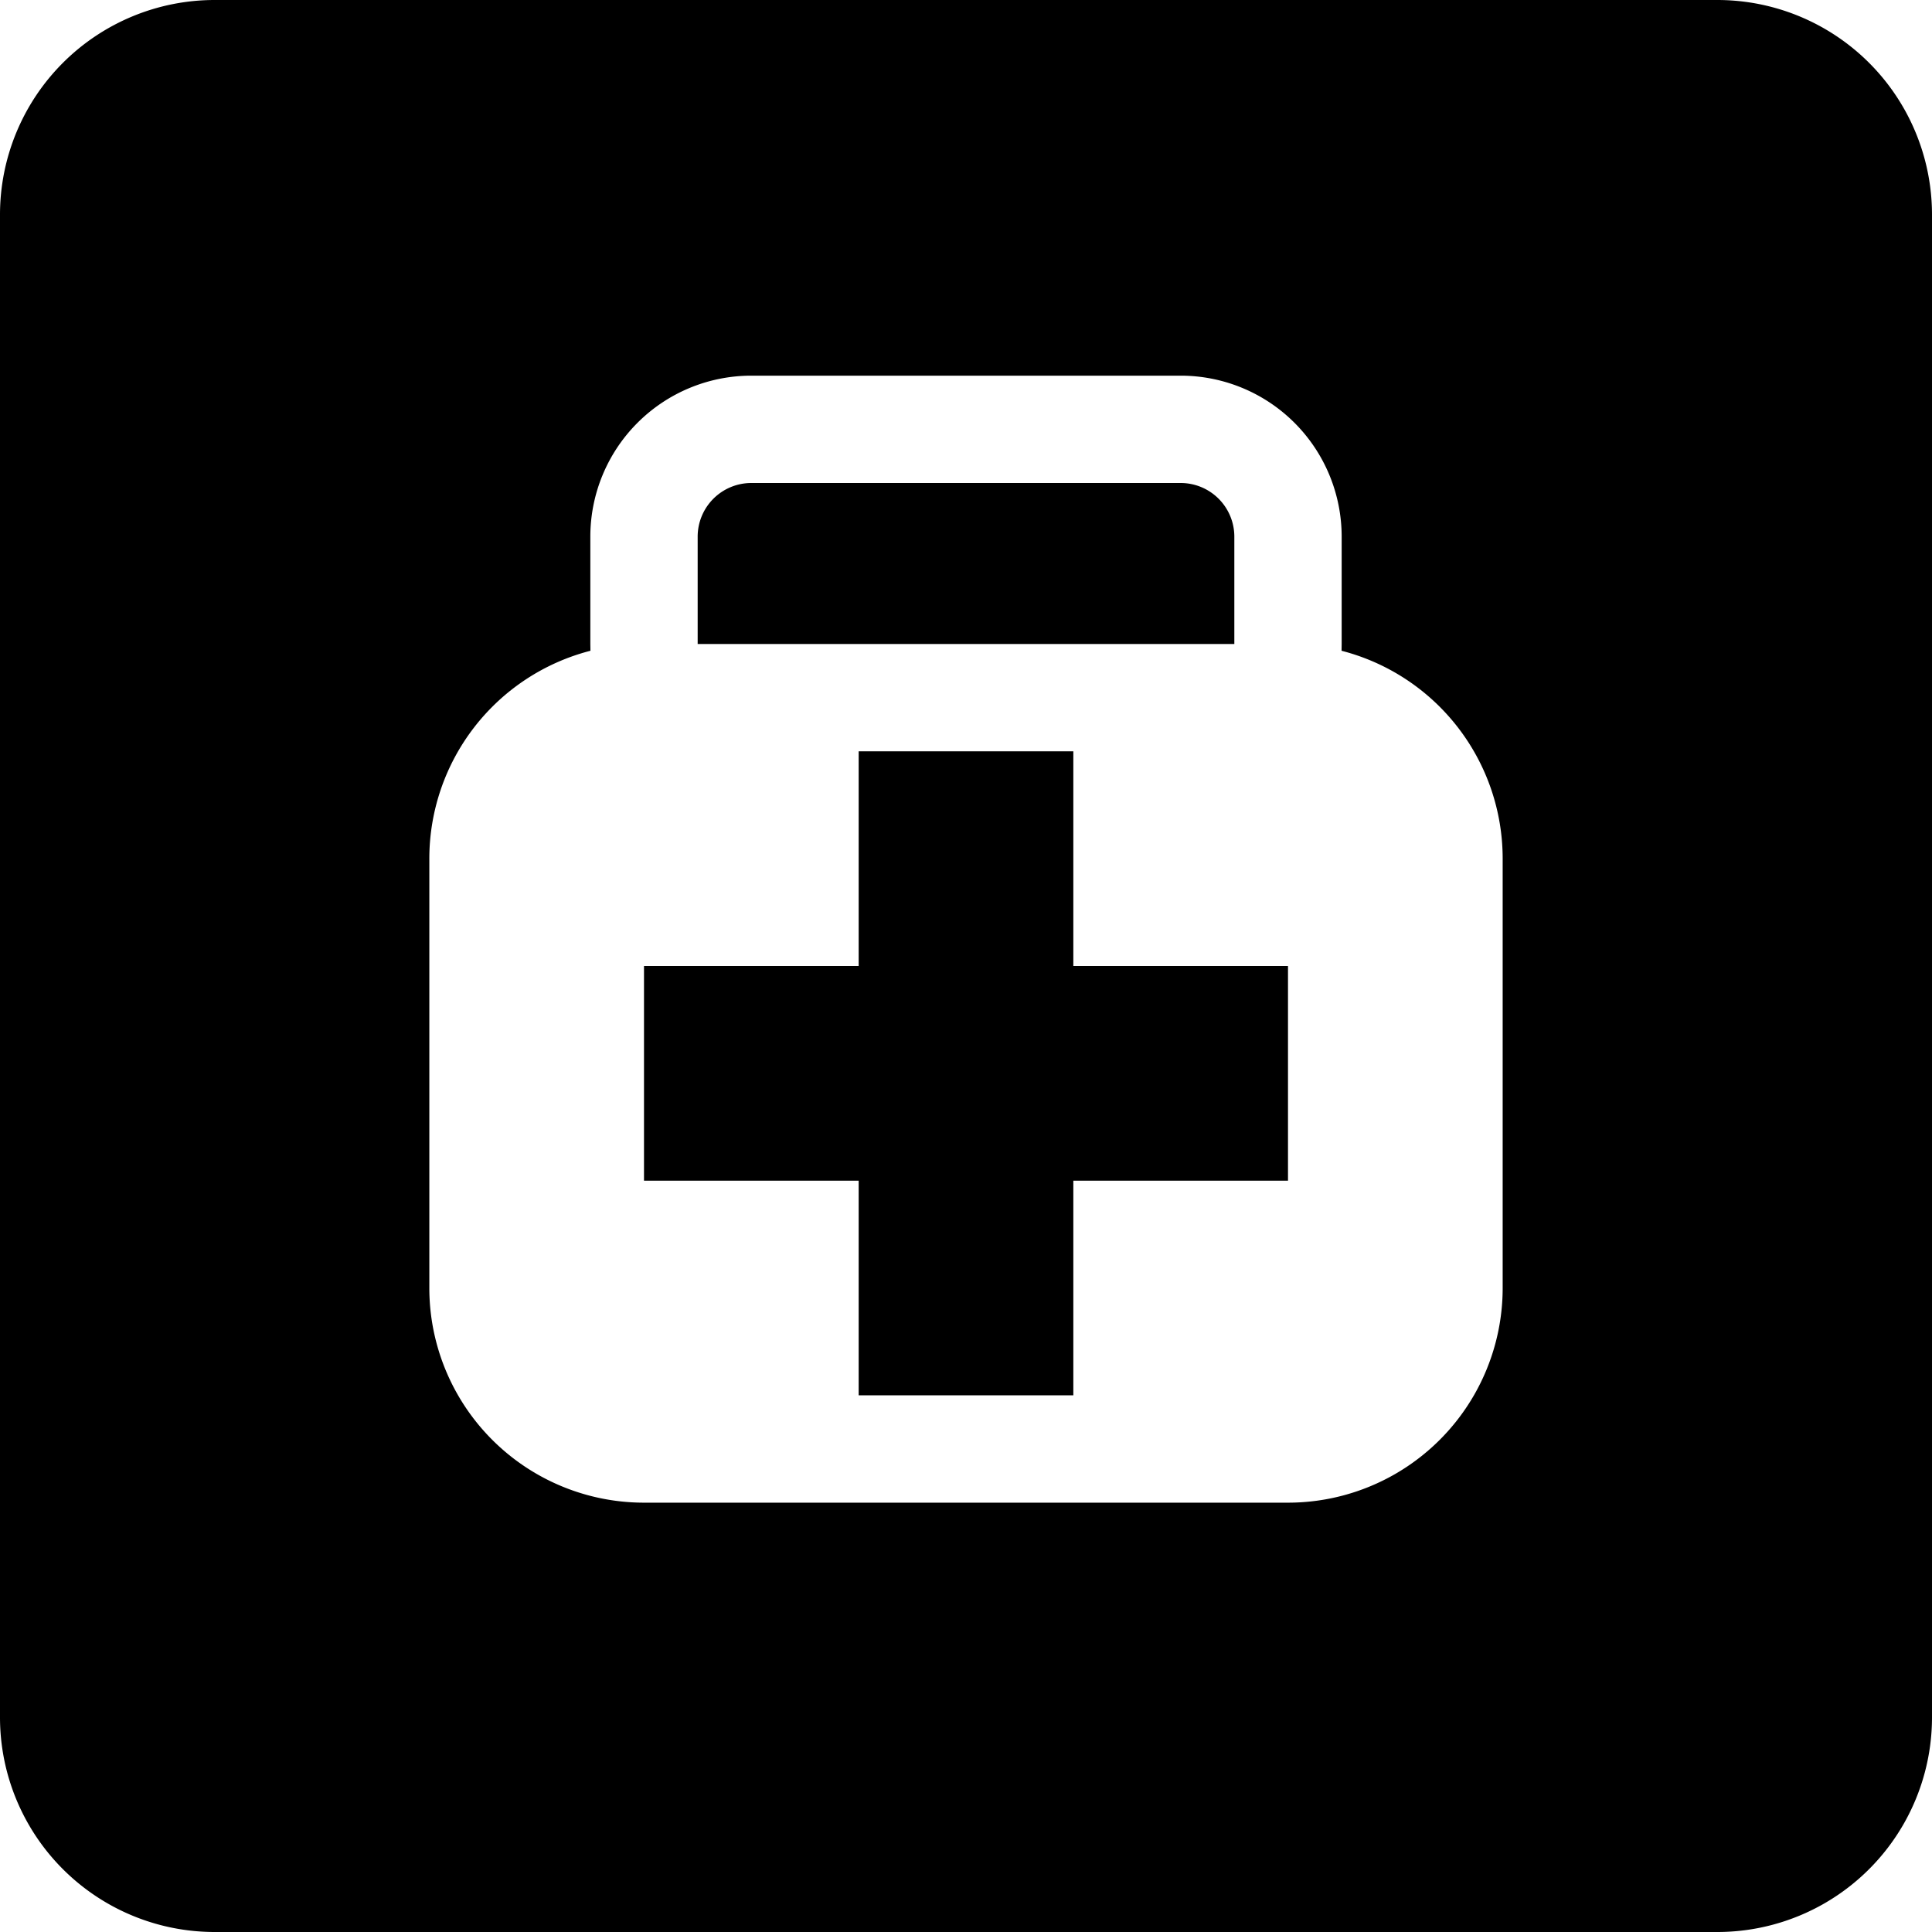 <svg width="18" height="18" xmlns="http://www.w3.org/2000/svg"><path d="M2 0h14a2 2 0 0 1 2 2v14a2 2 0 0 1-2 2H2a2 2 0 0 1-2-2V2a2 2 0 0 1 2-2zm4.5 6V5a.5.5 0 0 1 .5-.5h4a.5.5 0 0 1 .5.5v1h-5zm5.999.063L12.5 6V5A1.5 1.5 0 0 0 11 3.5H7A1.5 1.5 0 0 0 5.5 5v1l.001.063A2 2 0 0 0 4 8v4a2 2 0 0 0 2 2h6a2 2 0 0 0 2-2V8a2 2 0 0 0-1.501-1.937zM8 9V7h2v2h2v2h-2v2H8v-2H6V9h2z"/></svg>